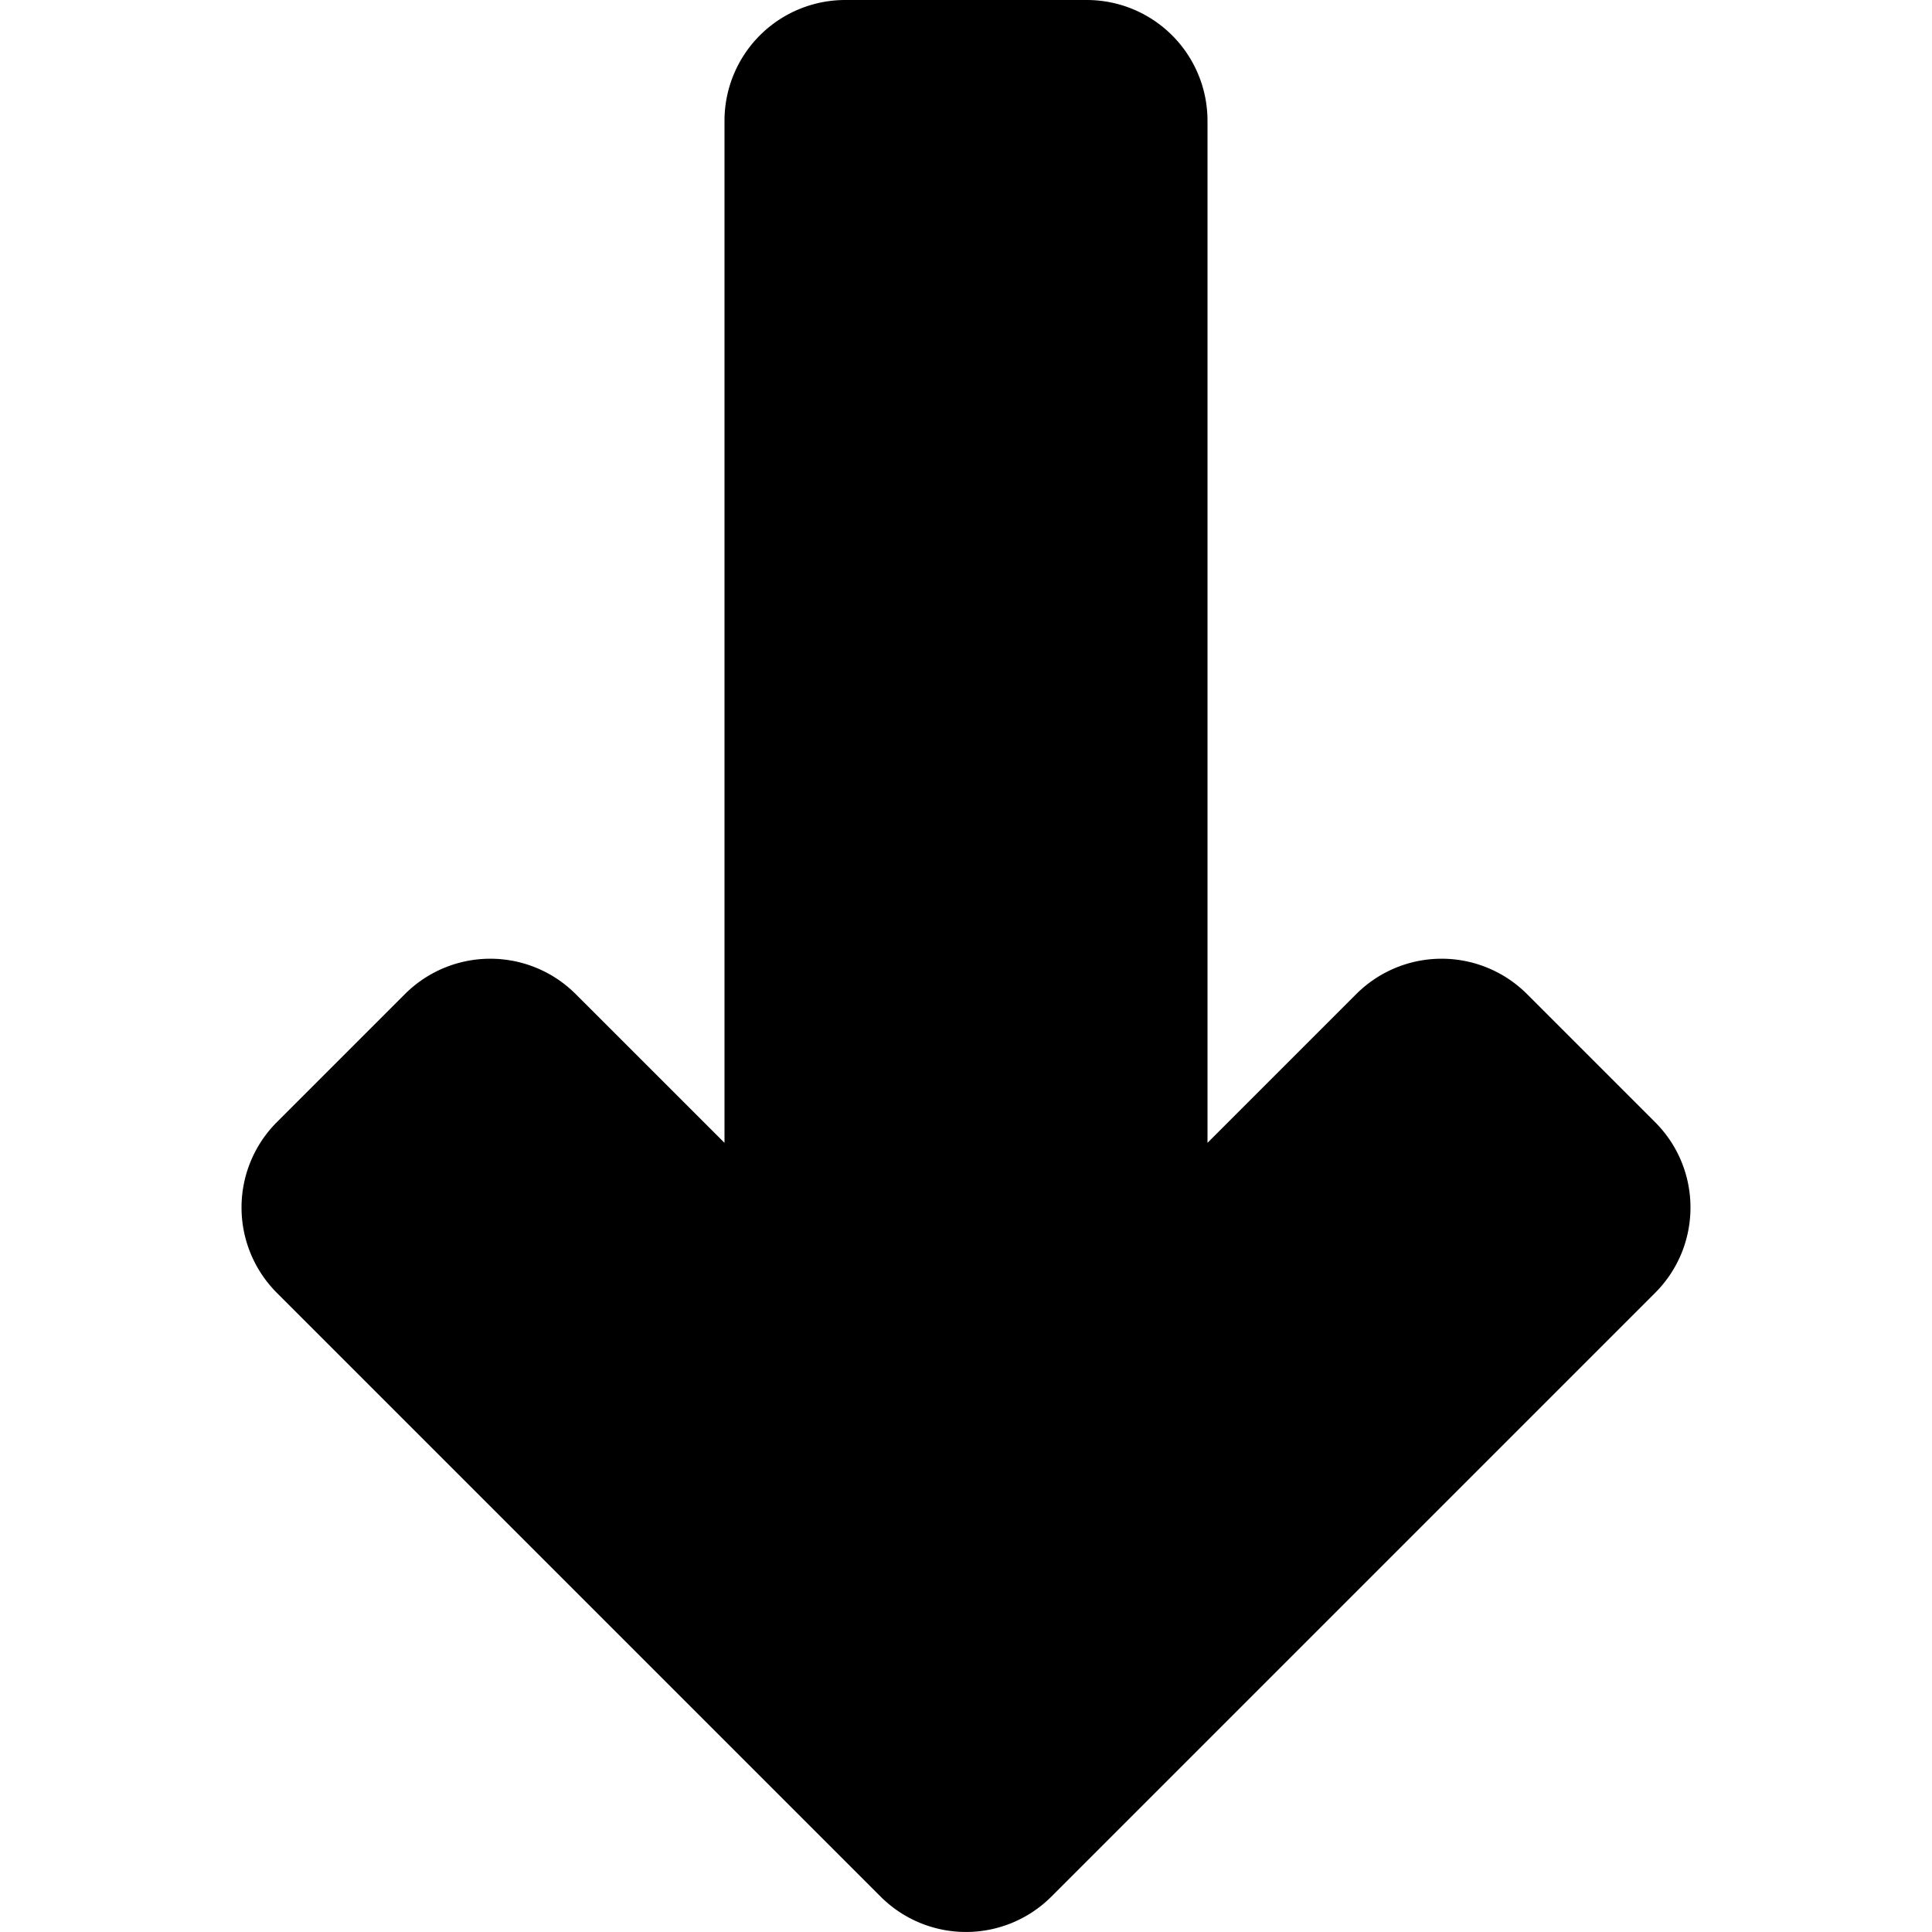 <svg xmlns="http://www.w3.org/2000/svg" viewBox="0 0 32 32"><path d="M27.414 21.414l-10 10a2 2 0 0 1-2.828 0l-10-10a2 2 0 0 1 0-2.828l2.121-2.121a2 2 0 0 1 2.828 0L12 18.929V2a2 2 0 0 1 2-2h4a2 2 0 0 1 2 2v16.929l2.464-2.464a2 2 0 0 1 2.828 0l2.121 2.121c.782.781.782 2.047.001 2.828z"/></svg>